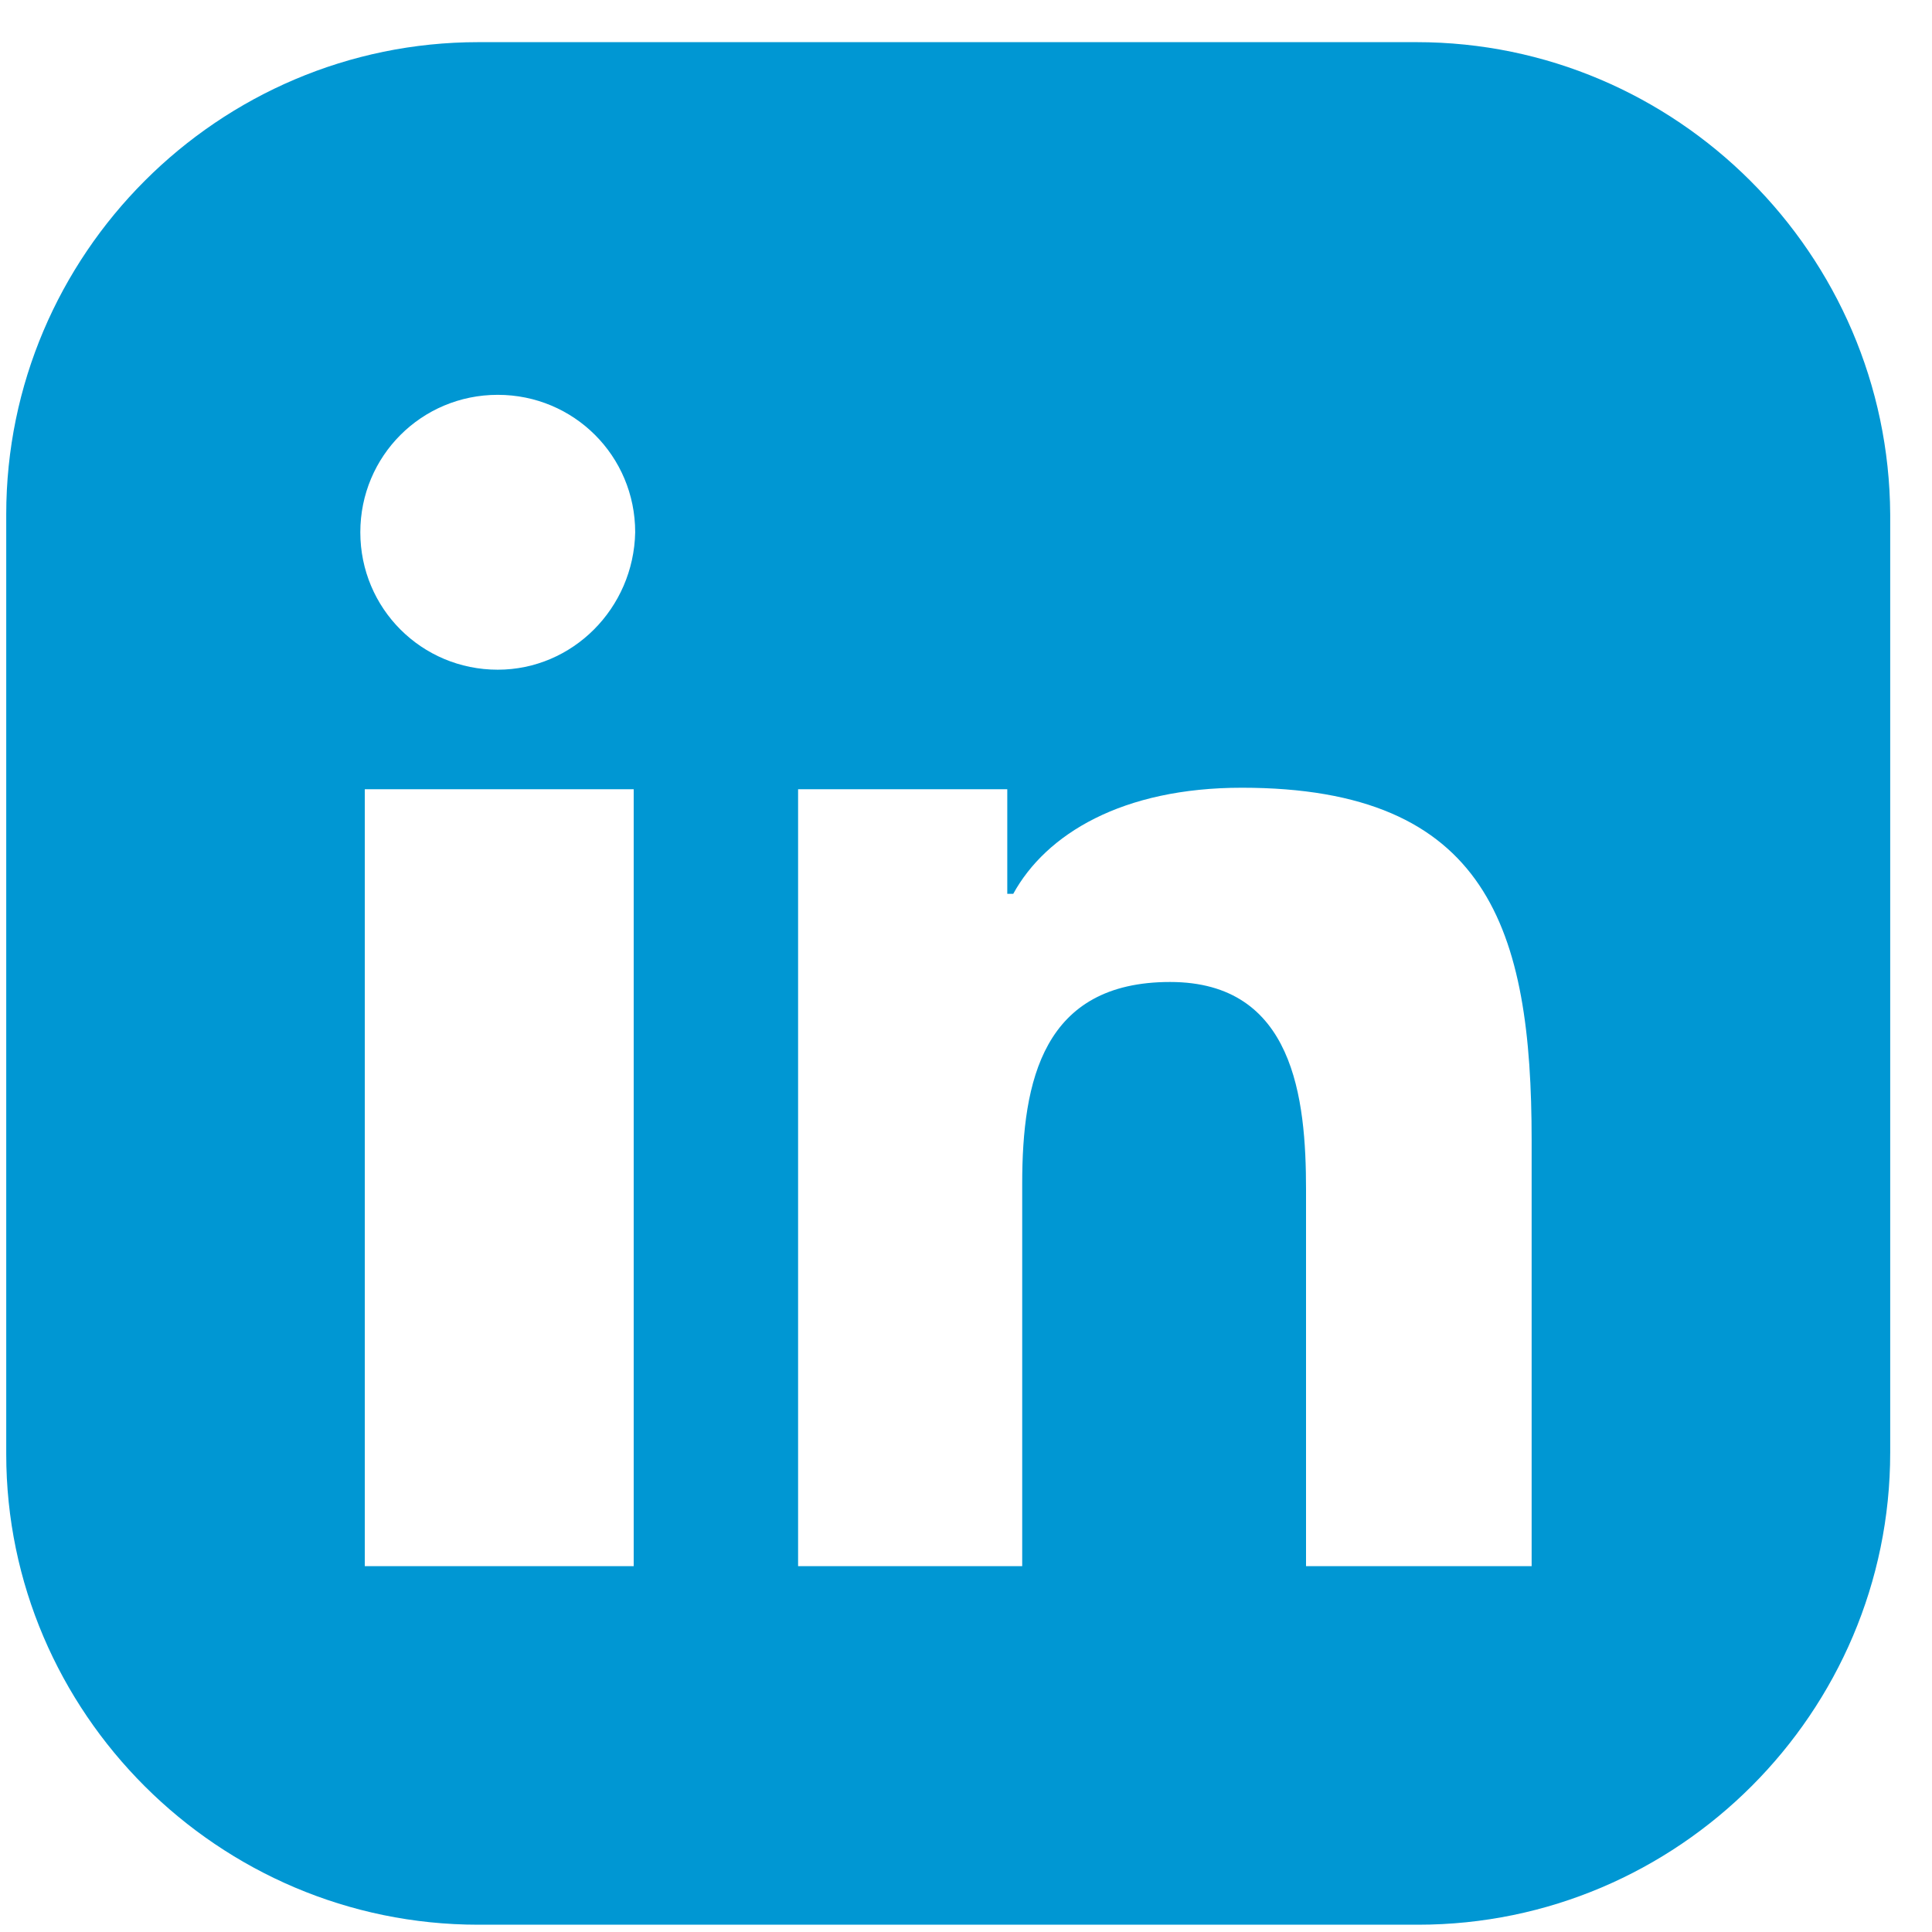 <svg width="22" height="22" viewBox="0 0 22 22" fill="none" xmlns="http://www.w3.org/2000/svg">
<path d="M16.131 0.48H5.447C2.487 0.48 0.071 2.896 0.071 5.857V16.558C0.071 19.501 2.487 21.917 5.447 21.917H16.148C19.108 21.917 21.524 19.501 21.524 16.541V5.857C21.507 2.896 19.091 0.48 16.131 0.48ZM7.216 17.834H4.154V8.987H7.216V17.834ZM5.668 7.626C4.8 7.626 4.103 6.928 4.103 6.061C4.103 5.193 4.8 4.496 5.668 4.496C6.536 4.496 7.233 5.193 7.233 6.061C7.216 6.928 6.519 7.626 5.668 7.626ZM17.441 17.834H17.424H14.872V13.547C14.872 12.509 14.736 11.182 13.324 11.182C11.878 11.182 11.64 12.305 11.64 13.479V17.834H9.088V8.987H11.47V10.178H11.538C11.912 9.497 12.78 8.97 14.141 8.97C16.948 8.97 17.441 10.586 17.441 12.985V17.834Z" fill="#0097D3"/>
</svg>

